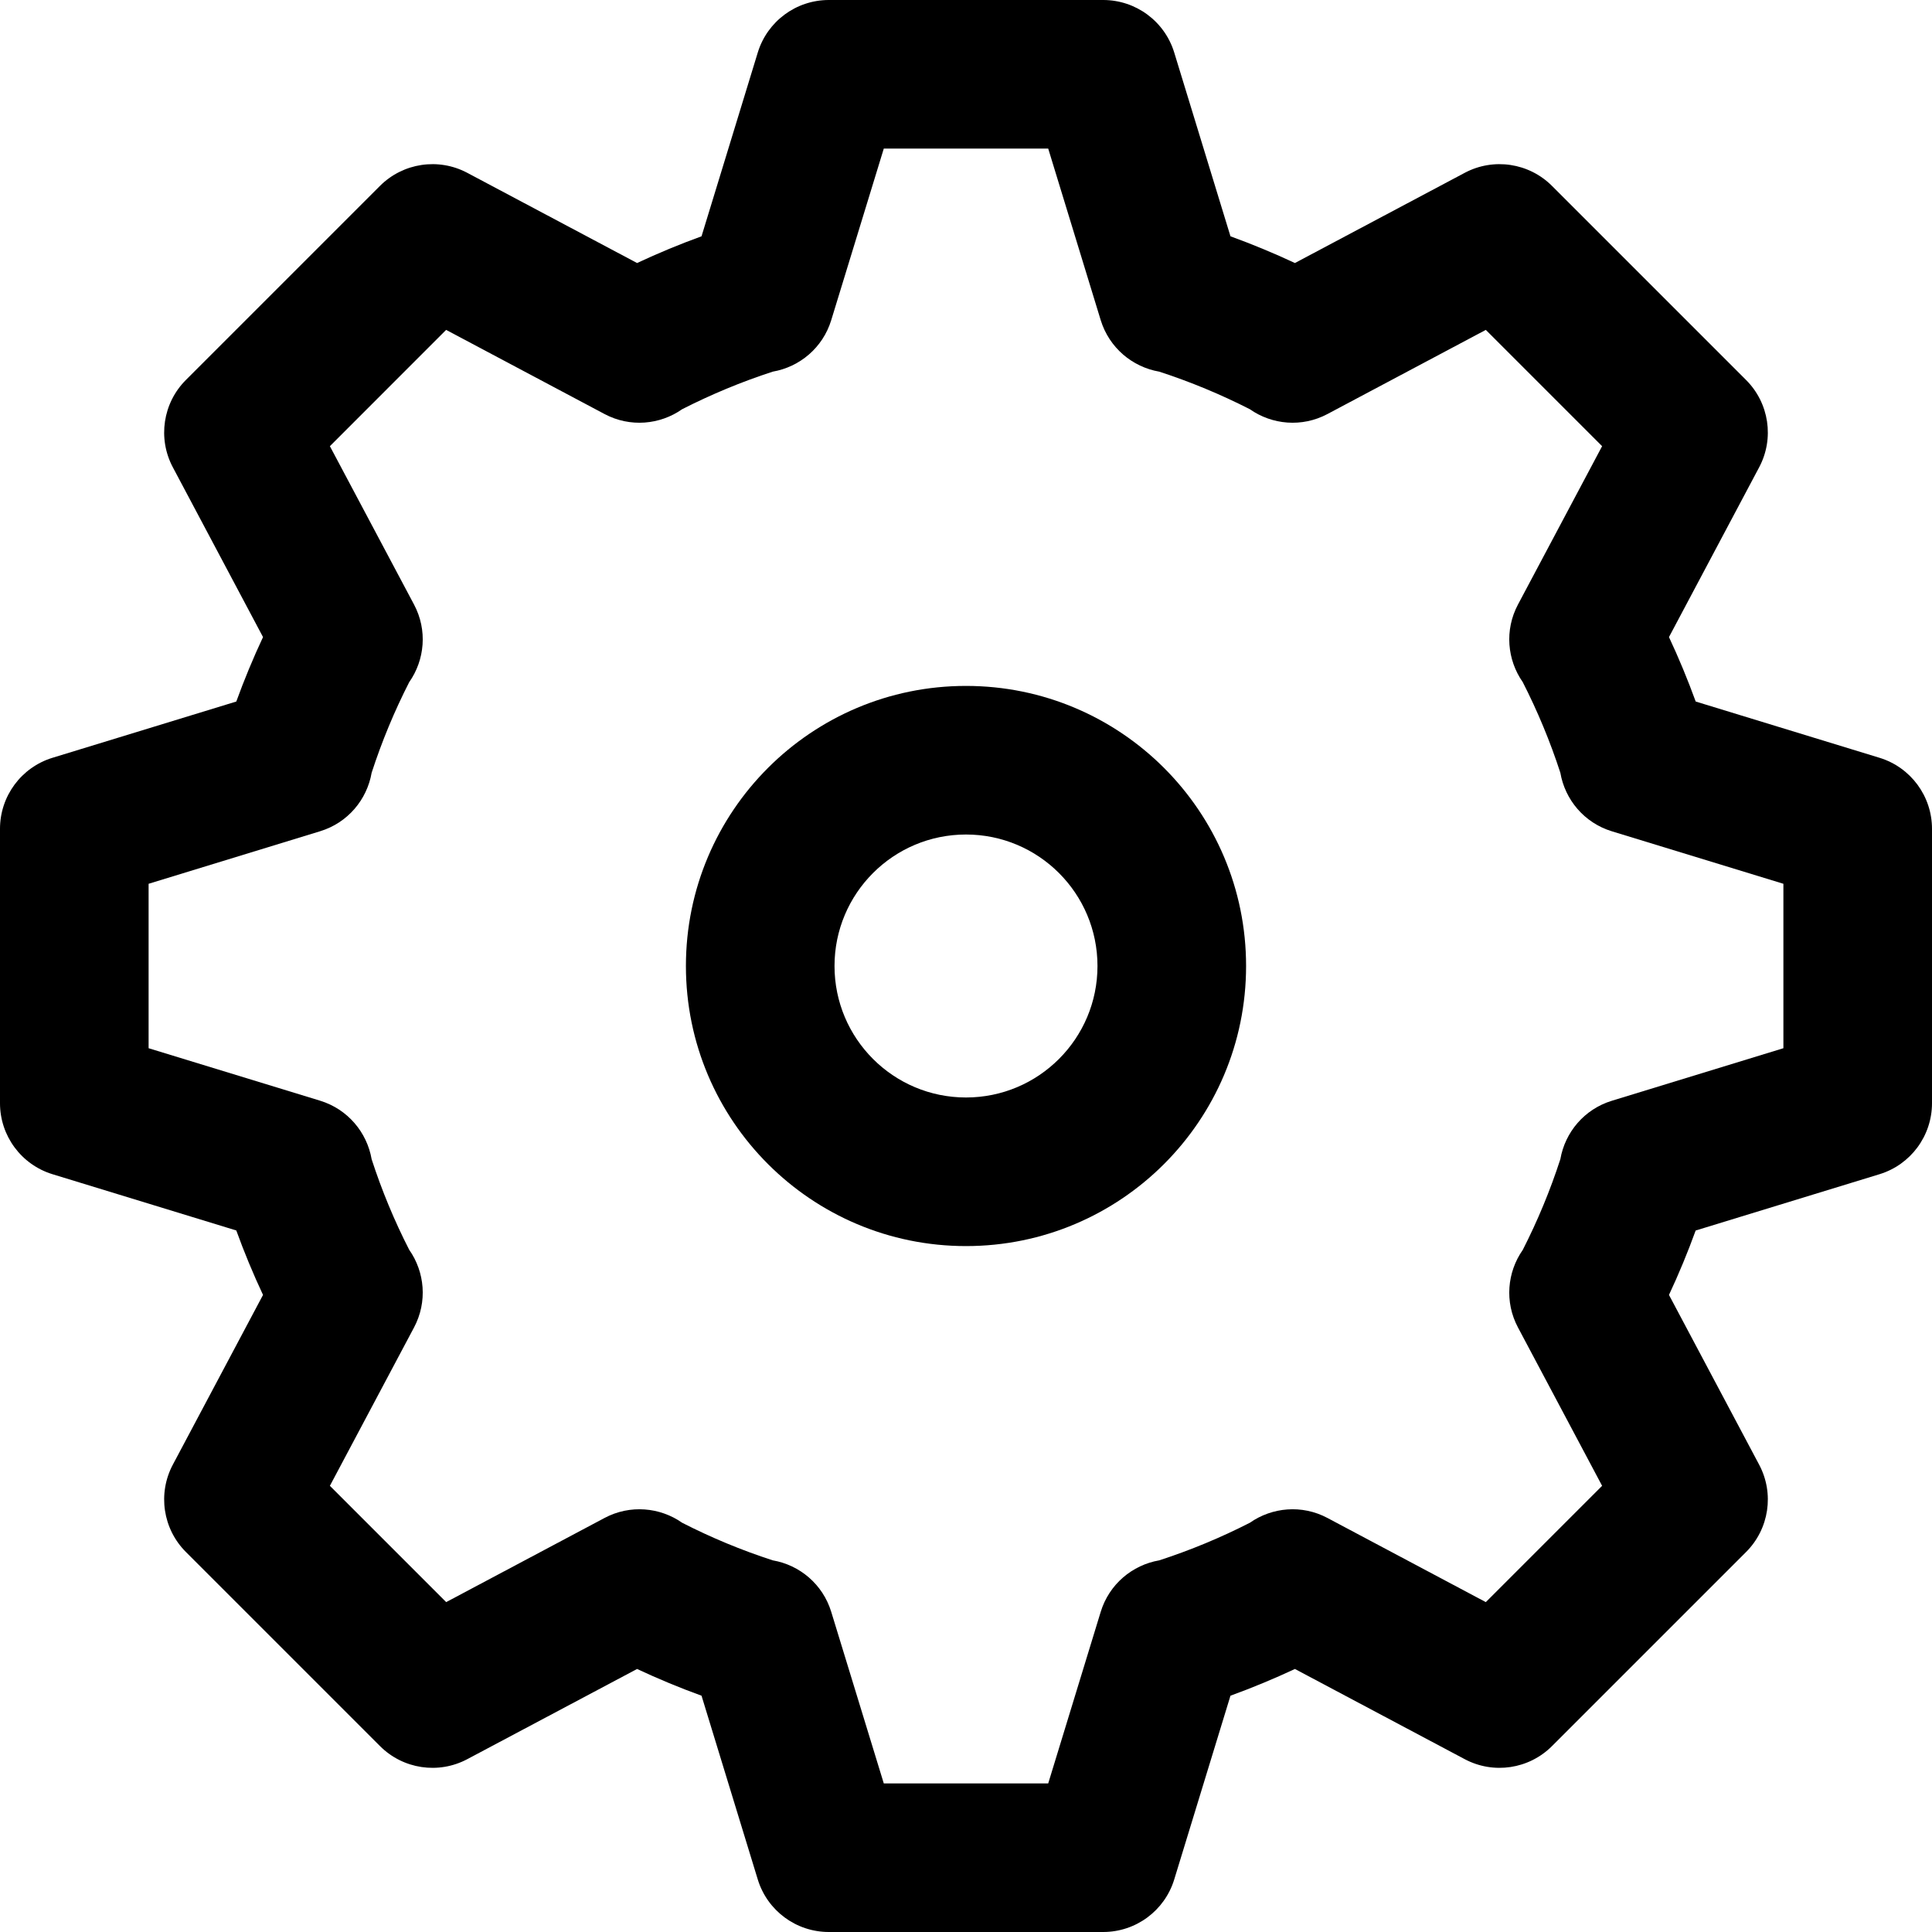 <svg id="" width="36" height="36" viewBox="0 0 36 36" fill="currentColor" xmlns="http://www.w3.org/2000/svg">
<g clip-path="url(#clip0_505_1123)">
<path fill-rule="evenodd" clip-rule="evenodd" d="M18 23.219C20.882 23.219 23.219 20.882 23.219 18C23.219 15.117 20.882 12.781 18 12.781C15.118 12.781 12.781 15.117 12.781 18C12.781 20.882 15.118 23.219 18 23.219ZM20.45 18C20.45 19.353 19.353 20.45 18 20.45C16.647 20.45 15.55 19.353 15.55 18C15.55 16.647 16.647 15.55 18 15.55C19.353 15.55 20.45 16.647 20.45 18Z" fill="currentColor"/>
<path fill-rule="evenodd" clip-rule="evenodd" d="M20.556 36C21.165 36 21.702 35.603 21.88 35.021L22.928 31.597C23.337 31.448 23.738 31.282 24.129 31.099L27.292 32.779C27.829 33.065 28.49 32.966 28.92 32.535L32.535 28.92C32.966 28.49 33.065 27.829 32.779 27.292L31.099 24.129C31.282 23.738 31.448 23.338 31.596 22.929L35.021 21.88C35.603 21.702 36 21.165 36 20.556L36 15.444C36 14.835 35.603 14.298 35.021 14.12L31.597 13.072C31.448 12.663 31.282 12.262 31.099 11.871L32.779 8.708C33.065 8.171 32.966 7.51 32.535 7.08L28.92 3.465C28.49 3.034 27.829 2.935 27.292 3.221L24.129 4.901C23.738 4.718 23.337 4.552 22.928 4.403L21.88 0.979C21.702 0.397 21.165 -5.32044e-08 20.556 0L15.444 4.46942e-07C14.835 5.00147e-07 14.298 0.397 14.12 0.979L13.072 4.403C12.662 4.552 12.262 4.718 11.871 4.901L8.708 3.221C8.171 2.935 7.51 3.034 7.079 3.465L3.464 7.08C3.034 7.51 2.935 8.171 3.221 8.708L4.901 11.871C4.718 12.262 4.552 12.662 4.403 13.072L0.979 14.12C0.397 14.298 -6.10884e-05 14.835 -6.10352e-05 15.444L-6.05882e-05 20.556C-6.0535e-05 21.165 0.397 21.702 0.979 21.88L4.403 22.928C4.551 23.337 4.718 23.738 4.901 24.129L3.221 27.291C2.935 27.829 3.034 28.49 3.465 28.92L7.08 32.535C7.51 32.966 8.171 33.065 8.708 32.779L11.871 31.099C12.262 31.282 12.662 31.448 13.072 31.597L14.12 35.021C14.298 35.603 14.835 36 15.444 36H20.556ZM12.712 28.375C13.252 28.651 13.816 28.886 14.4 29.075C14.898 29.161 15.331 29.518 15.489 30.035L16.468 33.231L19.532 33.231L20.51 30.035C20.668 29.518 21.101 29.161 21.6 29.075C22.185 28.885 22.75 28.65 23.29 28.374C23.703 28.085 24.259 28.032 24.735 28.285L27.686 29.853L29.853 27.686L28.285 24.735C28.032 24.259 28.085 23.703 28.374 23.291C28.65 22.75 28.885 22.185 29.075 21.599C29.162 21.101 29.518 20.669 30.035 20.511L33.231 19.532V16.468L30.035 15.49C29.518 15.332 29.161 14.899 29.075 14.4C28.885 13.815 28.65 13.251 28.374 12.71C28.085 12.297 28.032 11.741 28.285 11.265L29.853 8.314L27.686 6.147L24.735 7.715C24.259 7.968 23.702 7.915 23.289 7.625C22.749 7.35 22.185 7.115 21.6 6.925C21.102 6.839 20.669 6.482 20.51 5.965L19.532 2.769L16.468 2.769L15.489 5.965C15.331 6.482 14.898 6.839 14.399 6.925C13.815 7.115 13.251 7.35 12.711 7.625C12.298 7.915 11.741 7.968 11.265 7.715L8.313 6.147L6.147 8.314L7.715 11.265C7.968 11.741 7.915 12.298 7.625 12.711C7.349 13.251 7.115 13.815 6.925 14.399C6.839 14.898 6.482 15.331 5.965 15.489L2.769 16.468L2.769 19.532L5.965 20.51C6.482 20.669 6.839 21.102 6.925 21.601C7.115 22.185 7.349 22.749 7.625 23.288C7.915 23.701 7.968 24.258 7.715 24.735L6.147 27.686L8.314 29.853L11.265 28.285C11.741 28.032 12.299 28.085 12.712 28.375Z" fill="currentColor"/>
</g>
<defs>
<clipPath id="clip0_505_1123">
<rect width="36" height="36" fill="currentColor"/>
</clipPath>
</defs>
</svg>
